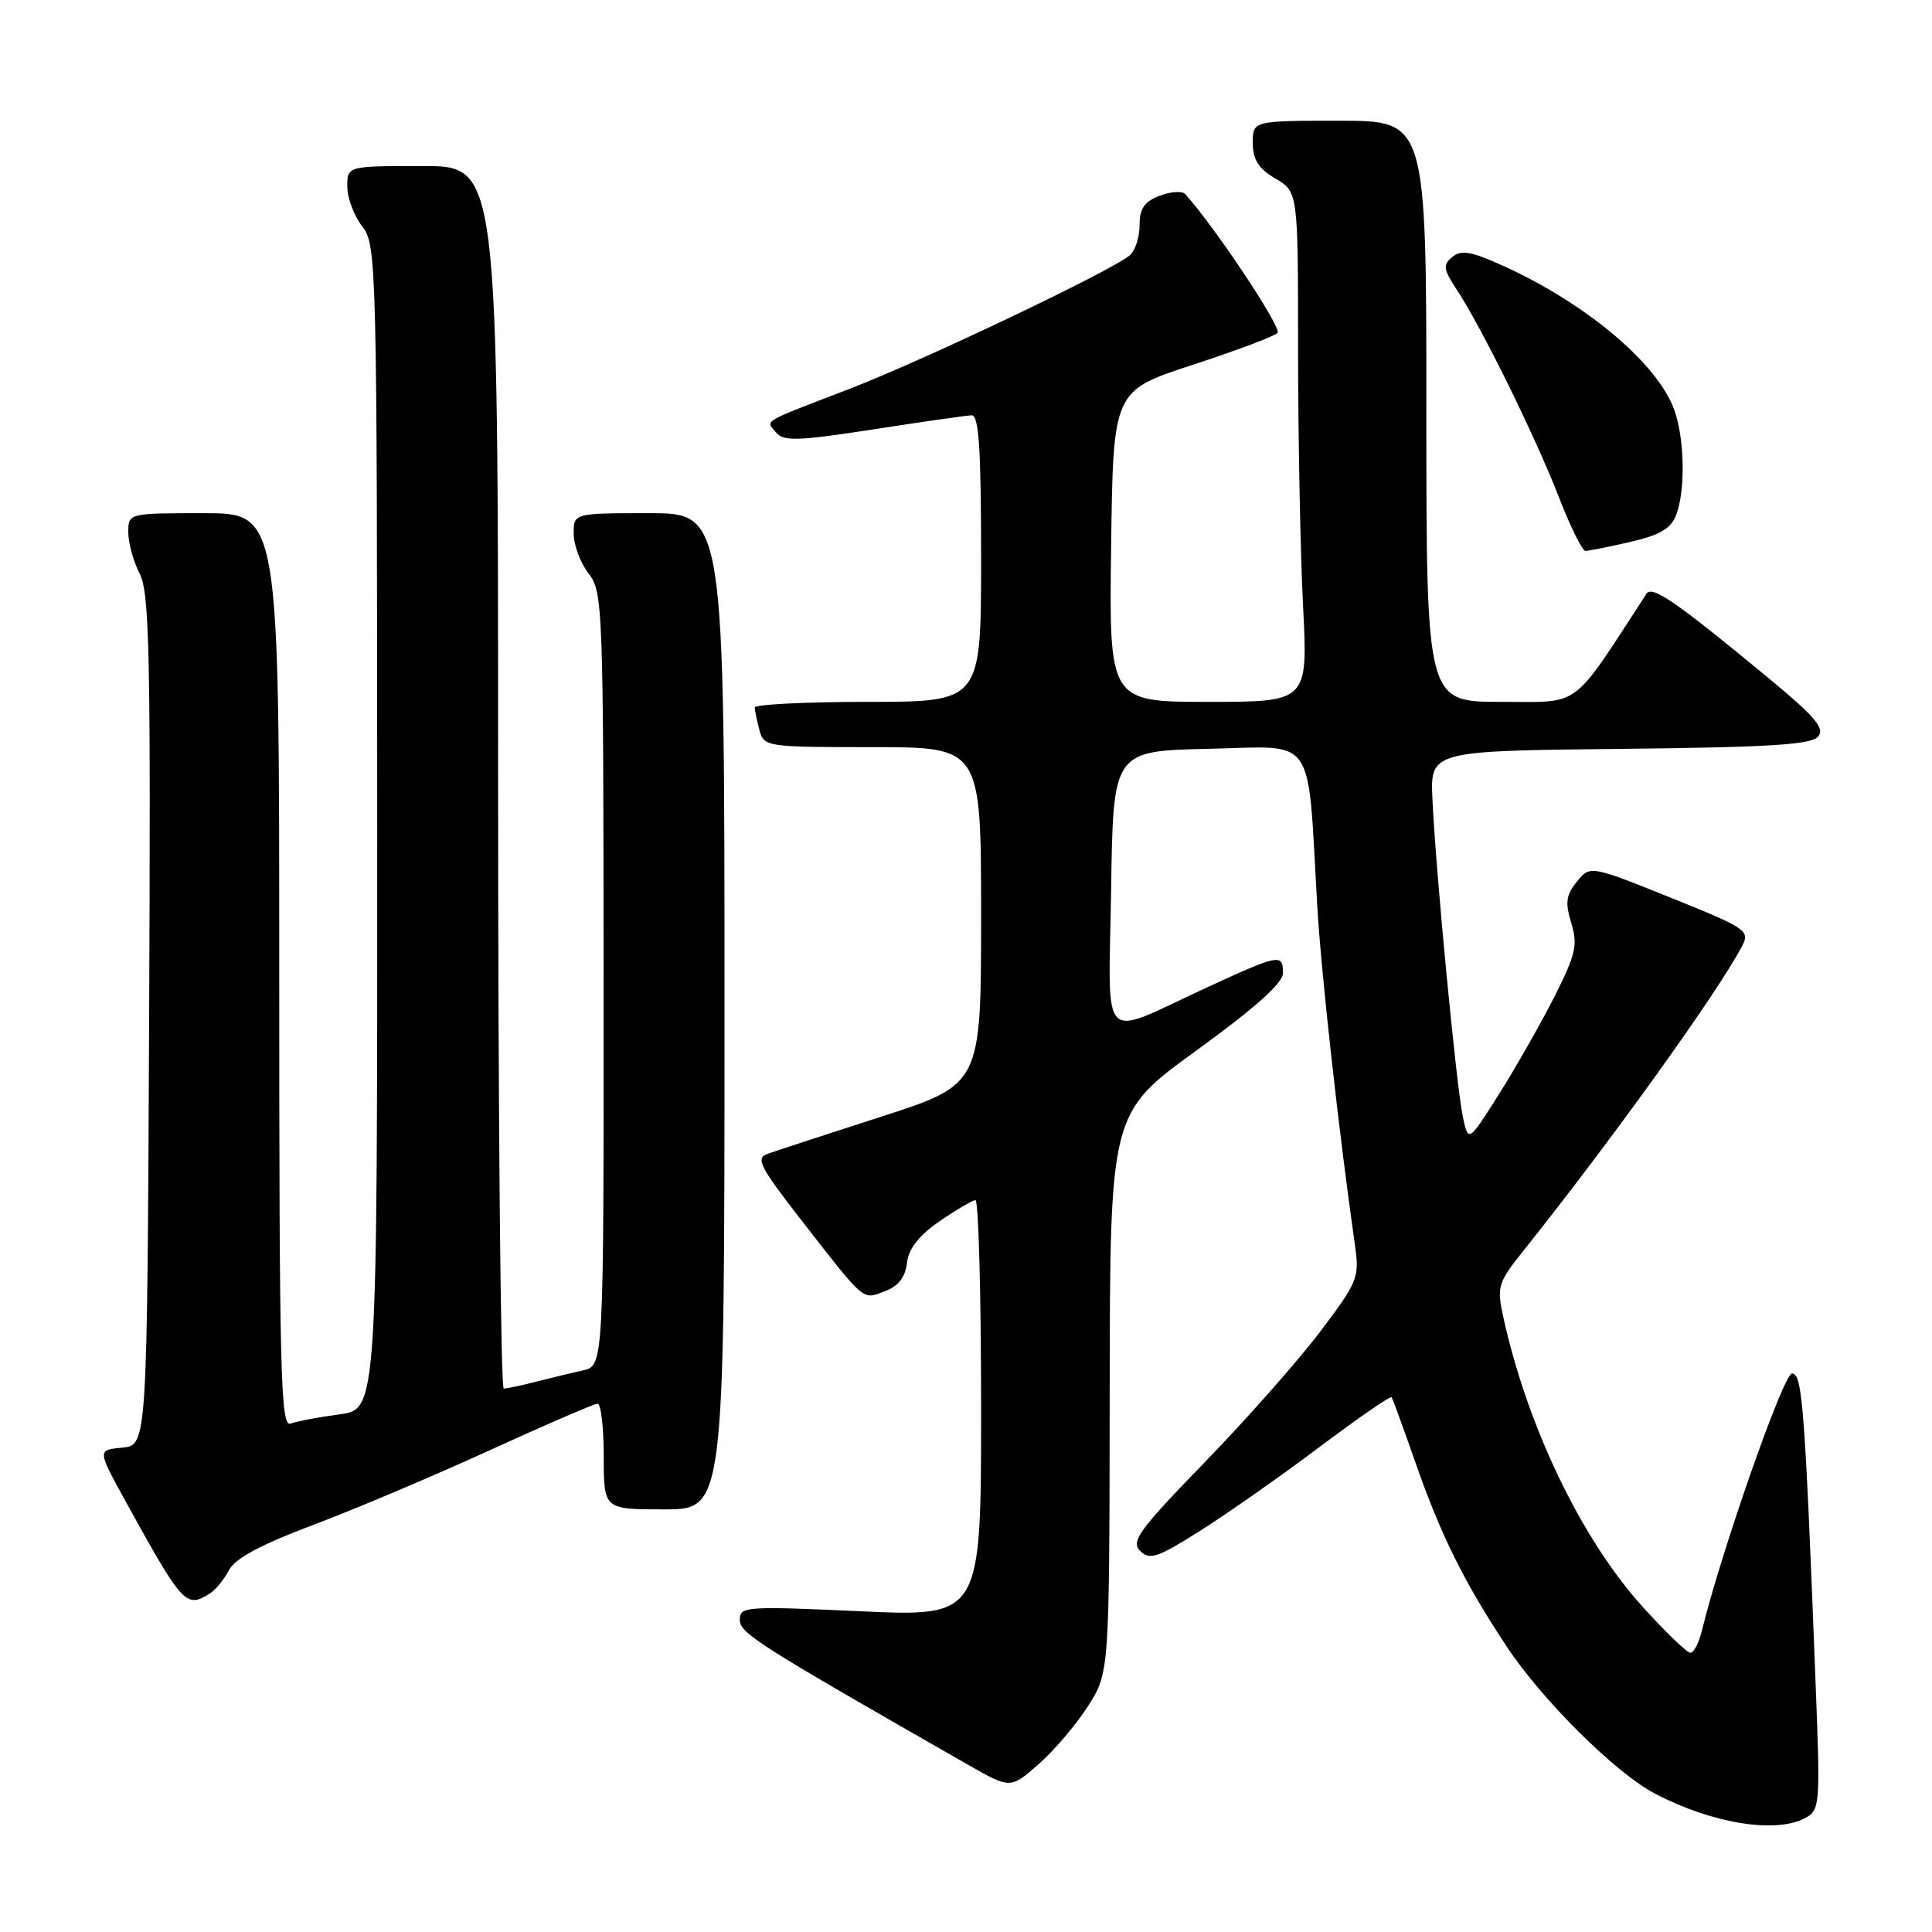 <?xml version="1.0" encoding="UTF-8" standalone="no"?>
<!DOCTYPE svg PUBLIC "-//W3C//DTD SVG 1.1//EN" "http://www.w3.org/Graphics/SVG/1.1/DTD/svg11.dtd" >
<svg xmlns="http://www.w3.org/2000/svg" xmlns:xlink="http://www.w3.org/1999/xlink" version="1.1" viewBox="0 0 256 256">
 <g >
 <path fill="currentColor"
d=" M 239.18 240.91 C 241.15 239.85 241.20 239.23 240.60 223.66 C 239.16 186.33 238.83 182.00 237.45 182.00 C 236.32 182.00 228.08 205.54 225.46 216.25 C 225.09 217.76 224.42 219.00 223.98 219.00 C 223.53 219.00 220.68 216.25 217.64 212.89 C 209.52 203.91 202.34 188.95 199.16 174.37 C 198.33 170.52 198.51 169.93 201.75 165.87 C 213.50 151.16 227.62 131.50 230.84 125.35 C 231.90 123.31 231.42 122.99 221.33 118.93 C 210.70 114.66 210.70 114.66 208.94 116.83 C 207.51 118.60 207.37 119.60 208.20 122.31 C 209.09 125.20 208.80 126.45 205.98 132.05 C 204.19 135.58 200.89 141.38 198.65 144.94 C 194.56 151.41 194.56 151.41 193.83 147.95 C 192.98 143.98 190.26 115.63 189.81 106.00 C 189.50 99.50 189.50 99.50 214.64 99.23 C 234.47 99.02 240.02 98.68 240.92 97.59 C 241.83 96.50 240.49 94.93 234.28 89.80 C 222.12 79.75 218.91 77.53 218.17 78.67 C 208.06 94.19 209.66 93.00 198.88 93.00 C 189.00 93.00 189.00 93.00 189.00 54.50 C 189.00 16.00 189.00 16.00 177.50 16.00 C 166.00 16.00 166.00 16.00 166.00 18.94 C 166.00 21.15 166.75 22.33 169.00 23.66 C 172.00 25.43 172.00 25.43 172.00 46.47 C 172.01 58.03 172.30 73.24 172.66 80.25 C 173.31 93.00 173.31 93.00 160.13 93.00 C 146.96 93.00 146.96 93.00 147.23 72.40 C 147.50 51.79 147.50 51.79 157.98 48.36 C 163.75 46.48 168.83 44.57 169.28 44.12 C 169.91 43.49 160.99 30.08 157.04 25.71 C 156.65 25.28 155.13 25.38 153.66 25.94 C 151.62 26.71 151.00 27.63 151.00 29.85 C 151.00 31.45 150.41 33.24 149.69 33.84 C 147.15 35.95 122.37 47.75 112.50 51.55 C 100.61 56.13 101.45 55.63 102.86 57.33 C 103.83 58.50 105.80 58.43 115.75 56.89 C 122.21 55.89 128.06 55.05 128.75 55.03 C 129.71 55.01 130.00 59.45 130.00 74.00 C 130.00 93.00 130.00 93.00 115.00 93.00 C 106.75 93.00 100.01 93.34 100.01 93.75 C 100.02 94.16 100.30 95.51 100.63 96.75 C 101.22 98.95 101.55 99.00 115.62 99.00 C 130.00 99.00 130.00 99.00 130.00 121.34 C 130.00 143.69 130.00 143.69 116.75 147.97 C 109.46 150.32 102.68 152.54 101.68 152.90 C 100.10 153.46 100.69 154.61 106.06 161.52 C 114.75 172.68 114.23 172.24 117.26 171.09 C 119.04 170.42 119.96 169.24 120.18 167.34 C 120.40 165.44 121.75 163.72 124.50 161.82 C 126.70 160.31 128.84 159.05 129.25 159.03 C 129.66 159.01 130.00 171.43 130.00 186.61 C 130.00 214.23 130.00 214.23 114.00 213.50 C 98.79 212.81 98.00 212.86 98.03 214.64 C 98.05 216.42 100.33 217.87 128.15 233.77 C 133.88 237.05 133.88 237.05 137.61 233.77 C 139.67 231.97 142.62 228.50 144.18 226.05 C 147.00 221.61 147.00 221.61 147.04 184.55 C 147.08 147.50 147.08 147.50 158.54 139.19 C 166.35 133.52 170.00 130.26 170.00 128.94 C 170.00 126.33 169.55 126.41 159.89 130.86 C 145.44 137.52 146.91 139.03 147.23 117.82 C 147.50 99.50 147.50 99.50 160.17 99.22 C 174.56 98.90 173.21 96.95 174.54 120.00 C 175.07 129.04 177.38 149.84 179.54 165.00 C 180.15 169.29 179.94 169.83 174.89 176.50 C 171.97 180.35 165.10 188.13 159.61 193.78 C 150.92 202.73 149.82 204.25 151.07 205.50 C 152.33 206.76 153.35 206.42 159.01 202.85 C 162.58 200.59 169.69 195.61 174.81 191.76 C 179.92 187.92 184.23 184.94 184.39 185.14 C 184.54 185.34 185.91 189.10 187.45 193.50 C 190.87 203.34 193.92 209.51 199.63 218.15 C 204.33 225.27 214.10 234.96 219.32 237.68 C 226.89 241.63 235.28 242.99 239.18 240.91 Z  M 27.84 211.12 C 28.58 210.65 29.70 209.27 30.34 208.05 C 31.15 206.50 34.56 204.67 41.50 202.06 C 47.00 199.99 57.55 195.53 64.93 192.15 C 72.32 188.77 78.74 186.00 79.18 186.00 C 79.63 186.00 80.00 189.15 80.00 193.00 C 80.00 200.00 80.00 200.00 88.00 200.00 C 96.00 200.00 96.00 200.00 96.00 134.00 C 96.00 68.00 96.00 68.00 86.00 68.00 C 76.00 68.00 76.00 68.00 76.02 70.75 C 76.03 72.26 76.92 74.62 78.00 76.00 C 79.88 78.41 79.96 80.43 79.98 129.73 C 80.00 180.96 80.00 180.96 77.25 181.58 C 75.74 181.92 72.92 182.60 71.00 183.09 C 69.08 183.59 67.16 183.99 66.75 183.99 C 66.34 184.00 66.00 147.55 66.00 103.00 C 66.00 22.00 66.00 22.00 56.00 22.00 C 46.00 22.00 46.00 22.00 46.02 24.75 C 46.03 26.26 46.92 28.62 48.00 30.00 C 49.90 32.43 49.96 34.62 49.98 109.62 C 50.00 186.74 50.00 186.74 44.99 187.41 C 42.23 187.77 39.31 188.33 38.49 188.64 C 37.18 189.14 37.00 181.85 37.00 128.61 C 37.00 68.00 37.00 68.00 27.00 68.00 C 17.00 68.00 17.00 68.00 17.00 70.55 C 17.00 71.95 17.68 74.41 18.51 76.02 C 19.81 78.53 19.98 86.65 19.76 135.22 C 19.50 191.50 19.50 191.50 16.20 191.82 C 12.90 192.13 12.90 192.13 16.58 198.82 C 24.24 212.71 24.64 213.15 27.84 211.12 Z  M 216.02 71.81 C 219.95 70.90 221.41 70.04 222.10 68.24 C 223.43 64.73 223.19 57.38 221.62 53.72 C 219.03 47.68 209.93 40.15 199.43 35.34 C 194.99 33.31 193.64 33.06 192.45 34.04 C 191.16 35.11 191.24 35.67 193.03 38.38 C 196.30 43.34 203.44 57.85 206.51 65.75 C 208.05 69.74 209.66 73.00 210.08 73.00 C 210.50 73.00 213.18 72.46 216.02 71.81 Z "/>
</g>
</svg>